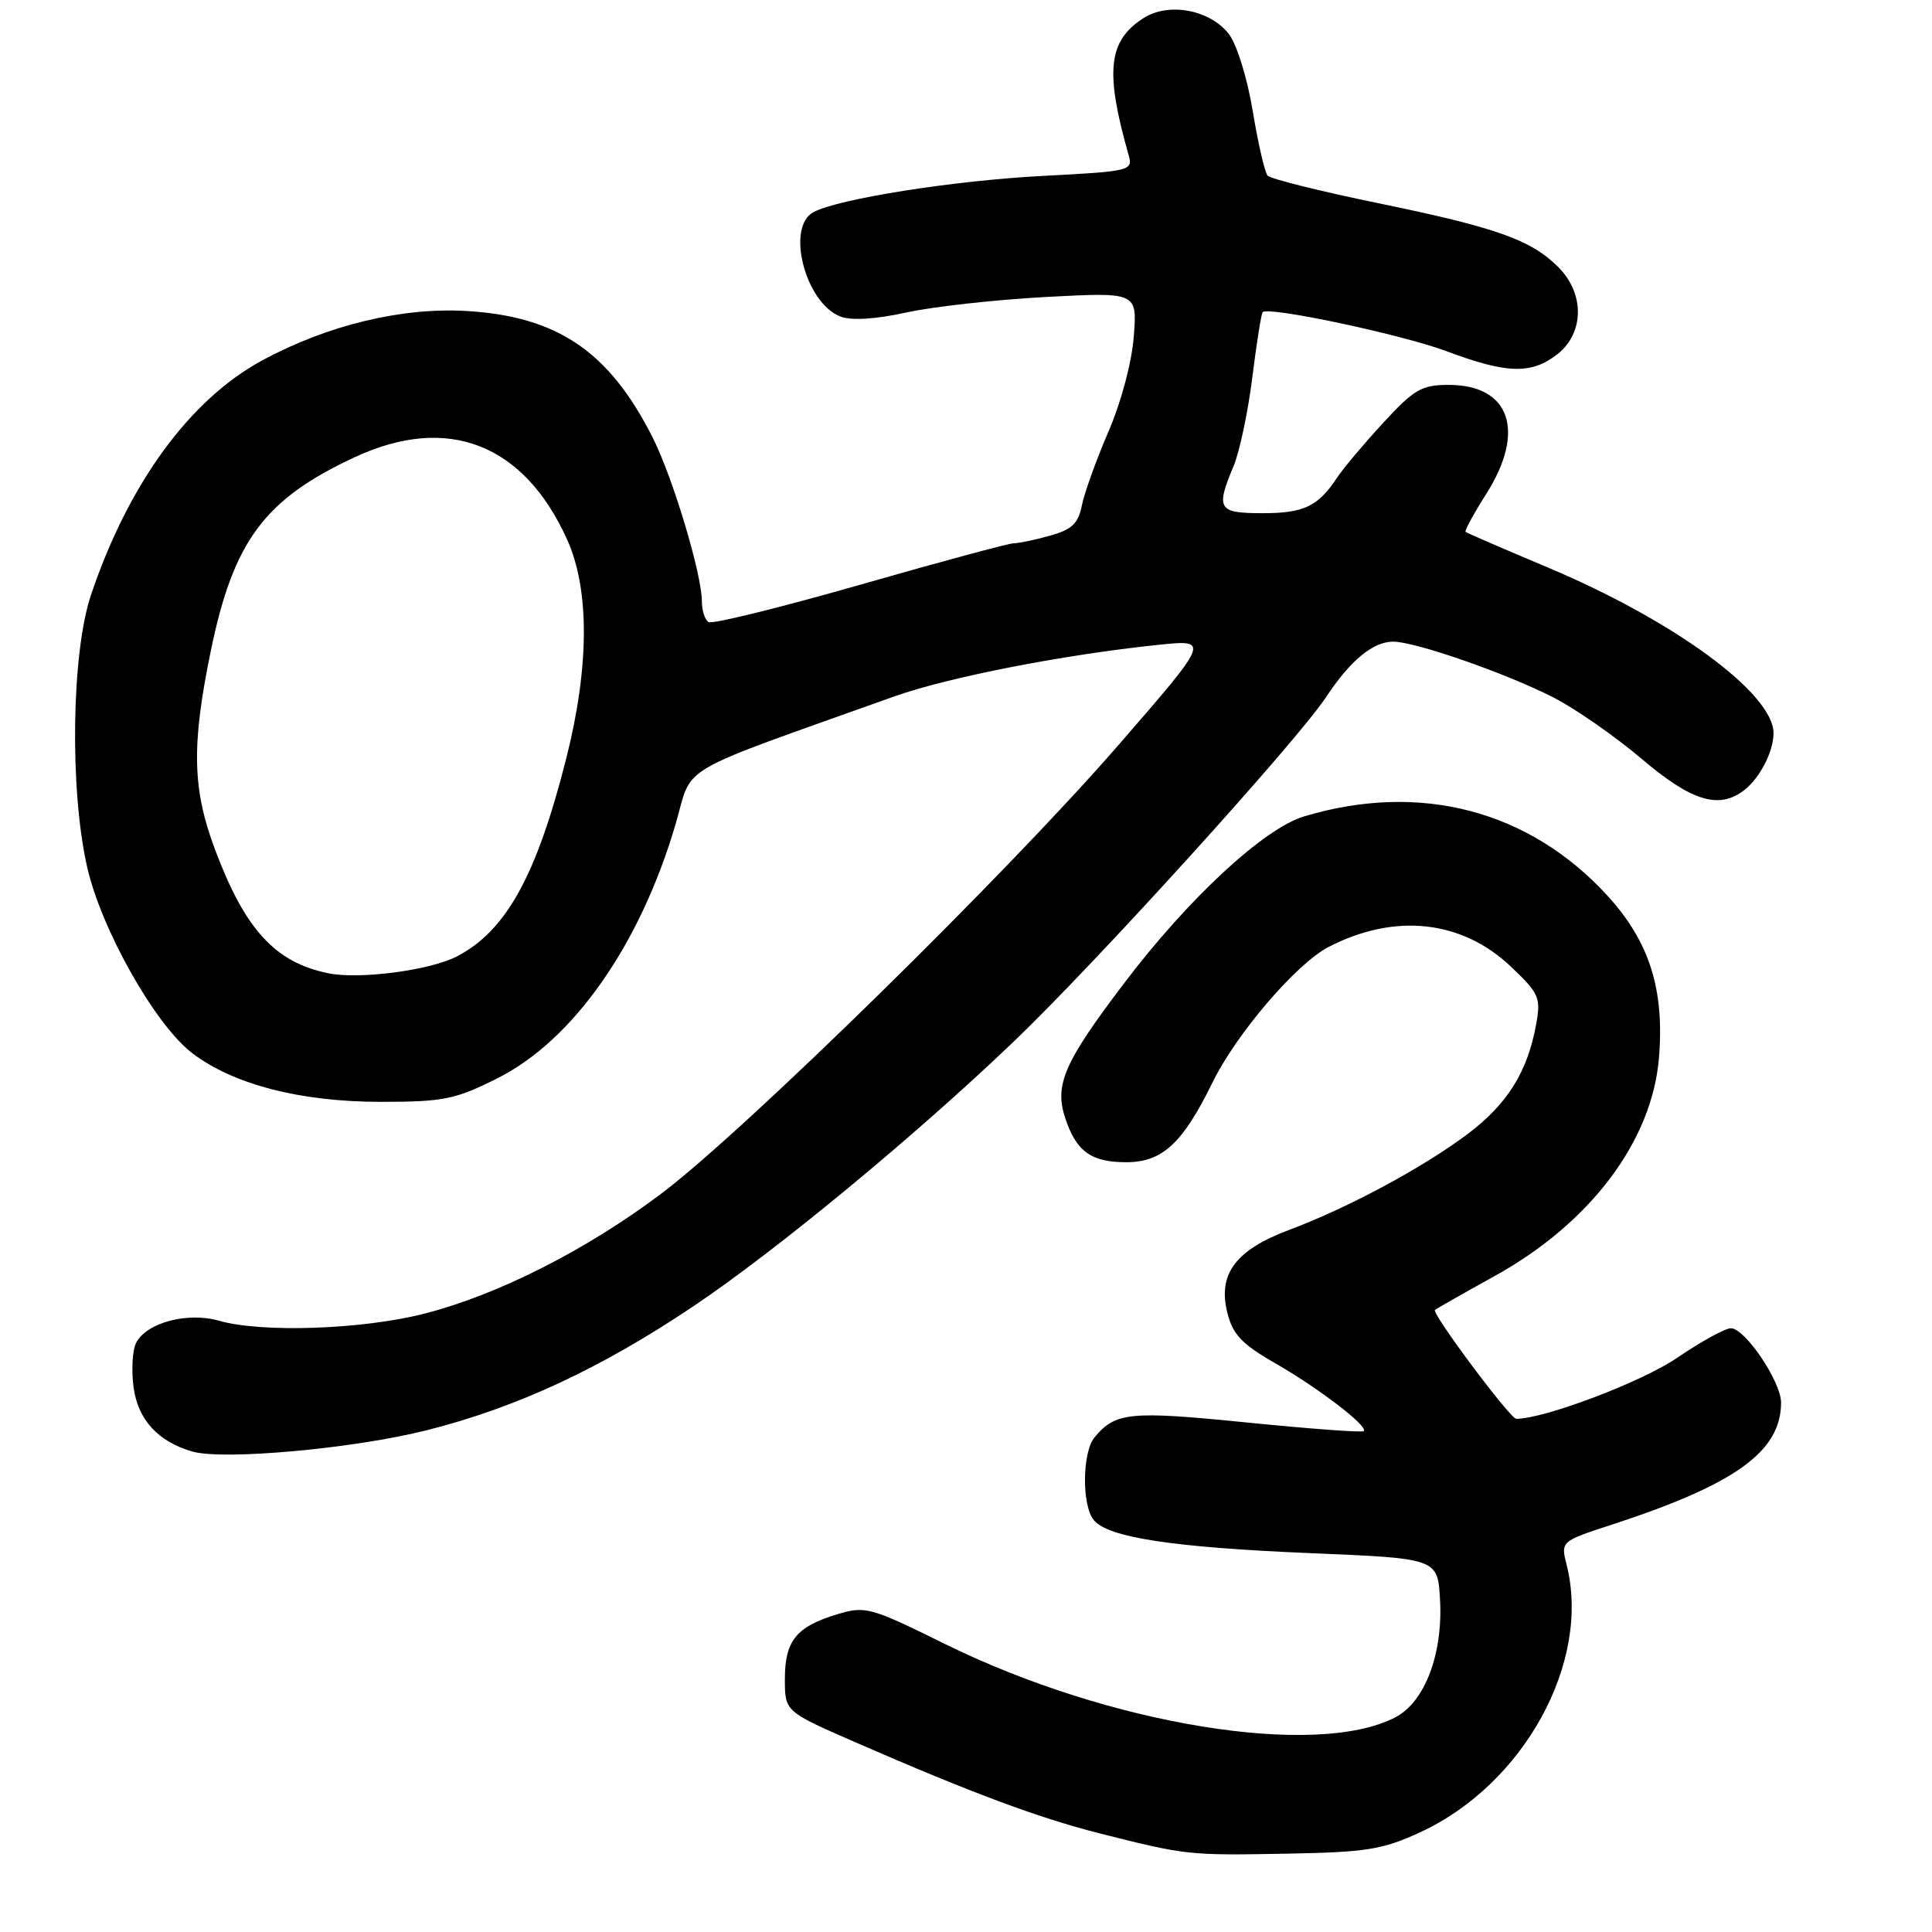 <?xml version="1.0" encoding="UTF-8" standalone="no"?>
<!DOCTYPE svg PUBLIC "-//W3C//DTD SVG 1.1//EN" "http://www.w3.org/Graphics/SVG/1.1/DTD/svg11.dtd" >
<svg xmlns="http://www.w3.org/2000/svg" xmlns:xlink="http://www.w3.org/1999/xlink" version="1.1" viewBox="0 0 256 256">
 <g >
 <path fill="currentColor"
d=" M 188.15 242.80 C 201.93 236.46 210.84 220.22 207.59 207.37 C 206.80 204.23 206.80 204.23 213.65 202.00 C 229.97 196.67 236.00 192.32 236.00 185.85 C 236.00 183.08 231.23 176.00 229.35 176.00 C 228.60 176.00 225.38 177.77 222.21 179.93 C 217.56 183.11 204.64 188.00 200.91 188.00 C 200.11 188.00 189.65 174.00 190.14 173.57 C 190.34 173.40 193.88 171.39 198.00 169.11 C 210.71 162.09 218.90 151.23 219.82 140.19 C 220.57 131.12 218.56 124.78 213.02 118.71 C 202.65 107.36 188.18 103.57 172.82 108.17 C 167.47 109.77 157.45 119.06 148.93 130.31 C 140.98 140.79 139.69 143.76 141.15 148.16 C 142.61 152.58 144.58 154.00 149.24 154.00 C 154.01 154.00 156.71 151.50 160.65 143.46 C 163.80 137.00 171.78 127.68 176.04 125.48 C 184.82 120.94 193.71 121.90 200.23 128.11 C 203.94 131.63 204.19 132.20 203.55 135.71 C 202.41 142.02 199.75 146.28 194.50 150.24 C 188.54 154.72 178.64 160.04 170.84 162.96 C 163.74 165.62 161.35 168.80 162.62 173.91 C 163.34 176.82 164.52 178.08 169.00 180.65 C 174.80 183.99 181.33 189.00 180.70 189.63 C 180.50 189.84 173.49 189.32 165.14 188.48 C 149.69 186.93 147.81 187.12 145.03 190.46 C 143.39 192.44 143.33 199.49 144.94 201.43 C 146.85 203.73 155.42 205.04 173.64 205.80 C 190.50 206.50 190.50 206.50 190.81 211.95 C 191.22 219.14 188.79 225.54 184.88 227.56 C 174.33 233.02 146.92 228.54 125.18 217.82 C 115.34 212.96 114.68 212.78 110.97 213.89 C 105.53 215.52 104.00 217.40 104.00 222.46 C 104.00 226.78 104.00 226.78 113.25 230.82 C 128.62 237.53 137.66 240.90 145.78 242.95 C 157.18 245.83 157.49 245.86 170.50 245.62 C 181.03 245.43 183.19 245.09 188.15 242.80 Z  M 56.60 189.50 C 68.52 186.49 79.65 181.30 91.90 173.07 C 102.94 165.65 121.24 150.53 134.33 138.01 C 145.19 127.62 171.81 98.26 175.72 92.36 C 178.92 87.52 181.90 85.05 184.57 85.02 C 187.42 84.99 199.38 89.14 205.77 92.38 C 208.66 93.85 213.94 97.51 217.49 100.52 C 224.14 106.17 227.75 107.28 231.09 104.72 C 233.19 103.10 235.00 99.60 235.00 97.14 C 235.00 91.91 221.85 82.25 205.13 75.21 C 199.28 72.75 194.36 70.62 194.20 70.48 C 194.03 70.34 195.27 68.07 196.95 65.42 C 202.21 57.12 200.09 51.00 191.96 51.00 C 188.38 51.00 187.38 51.58 183.28 56.03 C 180.73 58.80 177.98 62.06 177.18 63.28 C 174.64 67.11 172.78 68.00 167.31 68.00 C 161.39 68.00 161.07 67.47 163.45 61.77 C 164.25 59.87 165.37 54.57 165.94 49.99 C 166.51 45.42 167.13 41.54 167.31 41.36 C 168.10 40.57 185.87 44.35 191.74 46.56 C 199.68 49.54 202.94 49.62 206.37 46.93 C 209.93 44.12 209.99 38.90 206.49 35.40 C 202.86 31.77 198.29 30.15 182.60 26.92 C 174.93 25.34 168.34 23.70 167.96 23.27 C 167.59 22.85 166.70 18.99 165.99 14.69 C 165.25 10.26 163.88 5.85 162.81 4.48 C 160.26 1.25 154.78 0.26 151.45 2.44 C 146.82 5.47 146.40 9.48 149.56 20.59 C 150.13 22.61 149.72 22.71 138.33 23.30 C 126.45 23.91 111.12 26.33 107.79 28.11 C 104.09 30.09 106.71 40.18 111.38 41.95 C 112.82 42.50 116.02 42.30 120.08 41.41 C 123.61 40.63 131.94 39.71 138.59 39.35 C 150.69 38.71 150.69 38.71 150.23 44.61 C 149.97 48.00 148.55 53.34 146.87 57.20 C 145.28 60.89 143.70 65.27 143.36 66.94 C 142.88 69.37 142.04 70.17 139.13 70.98 C 137.13 71.54 134.96 71.99 134.30 71.99 C 133.64 72.00 124.48 74.47 113.94 77.49 C 103.40 80.51 94.38 82.73 93.89 82.43 C 93.40 82.13 93.00 80.89 93.00 79.67 C 93.00 76.07 89.13 63.20 86.47 57.95 C 80.71 46.57 73.88 41.93 61.84 41.21 C 53.25 40.70 43.38 43.08 34.74 47.76 C 25.16 52.94 17.03 64.07 12.06 78.82 C 9.47 86.51 9.21 104.63 11.55 114.90 C 13.42 123.15 20.57 135.81 25.46 139.54 C 30.92 143.70 39.79 146.00 50.43 146.00 C 58.76 146.00 60.29 145.69 65.85 142.91 C 75.93 137.88 84.81 125.24 89.52 109.20 C 91.89 101.11 88.92 102.85 118.50 92.28 C 125.62 89.74 140.88 86.76 153.43 85.45 C 160.36 84.73 160.36 84.73 148.09 98.85 C 133.37 115.80 98.66 149.85 87.63 158.16 C 77.71 165.63 65.98 171.57 56.22 174.07 C 48.00 176.17 34.68 176.63 29.00 175.00 C 24.88 173.82 19.47 175.24 18.06 177.89 C 17.55 178.83 17.39 181.51 17.70 183.83 C 18.28 188.13 20.96 191.04 25.50 192.34 C 29.66 193.52 46.98 191.94 56.60 189.50 Z  M 43.49 128.96 C 36.46 127.52 32.49 123.19 28.53 112.67 C 25.47 104.56 25.35 98.79 27.94 86.21 C 30.94 71.66 35.05 66.14 47.01 60.58 C 59.30 54.86 69.41 58.78 75.15 71.50 C 78.14 78.13 78.10 88.37 75.03 100.50 C 71.09 116.05 67.07 123.34 60.54 126.73 C 56.97 128.58 47.61 129.81 43.49 128.96 Z "/>
</g>
</svg>